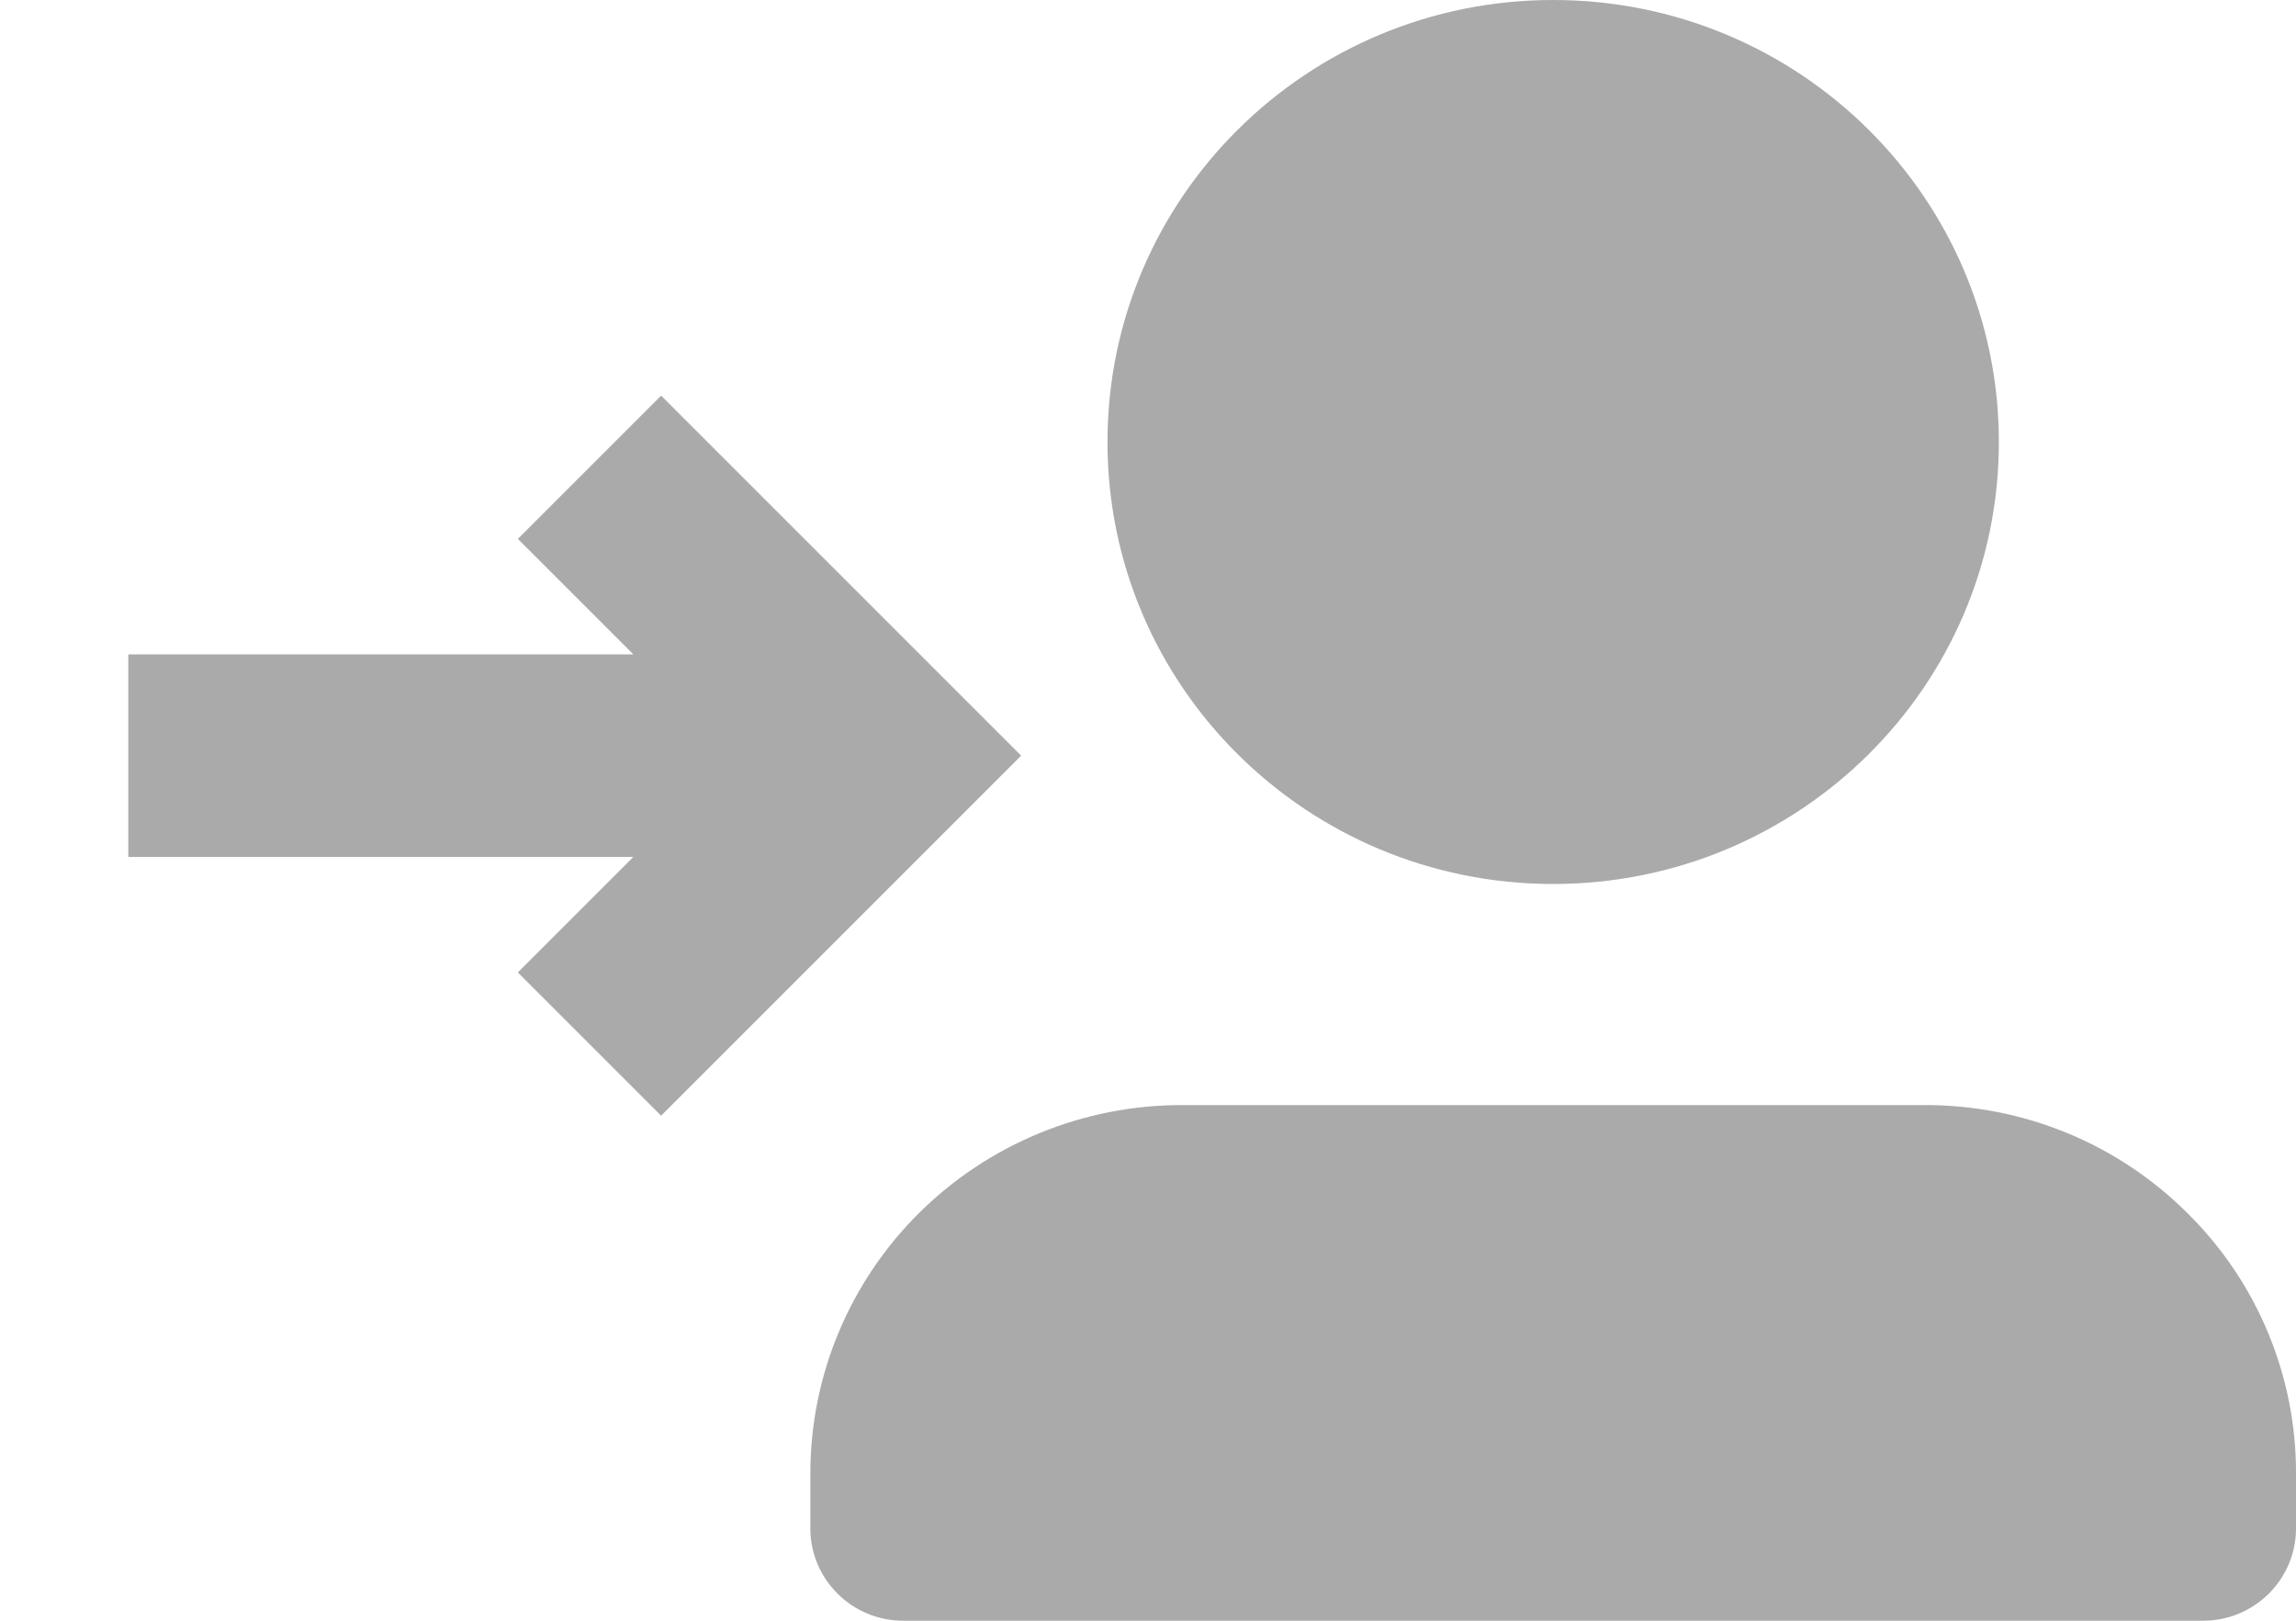 <svg xmlns="http://www.w3.org/2000/svg" width="17" height="12" fill="none" viewBox="0 0 17 12"><path fill="#AAA" d="M16.195 8.981C15.94 8.727 15.637 8.525 15.303 8.388C14.969 8.251 14.611 8.181 14.25 8.182H8.75C8.021 8.182 7.321 8.469 6.805 8.981C6.29 9.492 6 10.186 6 10.909V11.318C6 11.499 6.073 11.672 6.202 11.8C6.33 11.928 6.505 12 6.688 12H16.312C16.495 12 16.669 11.928 16.798 11.8C16.927 11.672 17 11.499 17 11.318V10.909C17.001 10.551 16.93 10.196 16.792 9.865C16.654 9.534 16.451 9.233 16.195 8.981ZM14.8 3.273C14.8 5.08 13.323 6.545 11.5 6.545C9.677 6.545 8.2 5.08 8.2 3.273C8.2 1.465 9.677 0 11.5 0C13.323 0 14.8 1.465 14.8 3.273Z"/><path fill="#AAA" stroke="#AAA" stroke-width=".1" d="M4.81 6.295L3.905 7.2L4.895 8.19L7.49 5.595L4.895 3L3.905 3.99L4.81 4.895H1V6.295H4.81Z"/></svg>